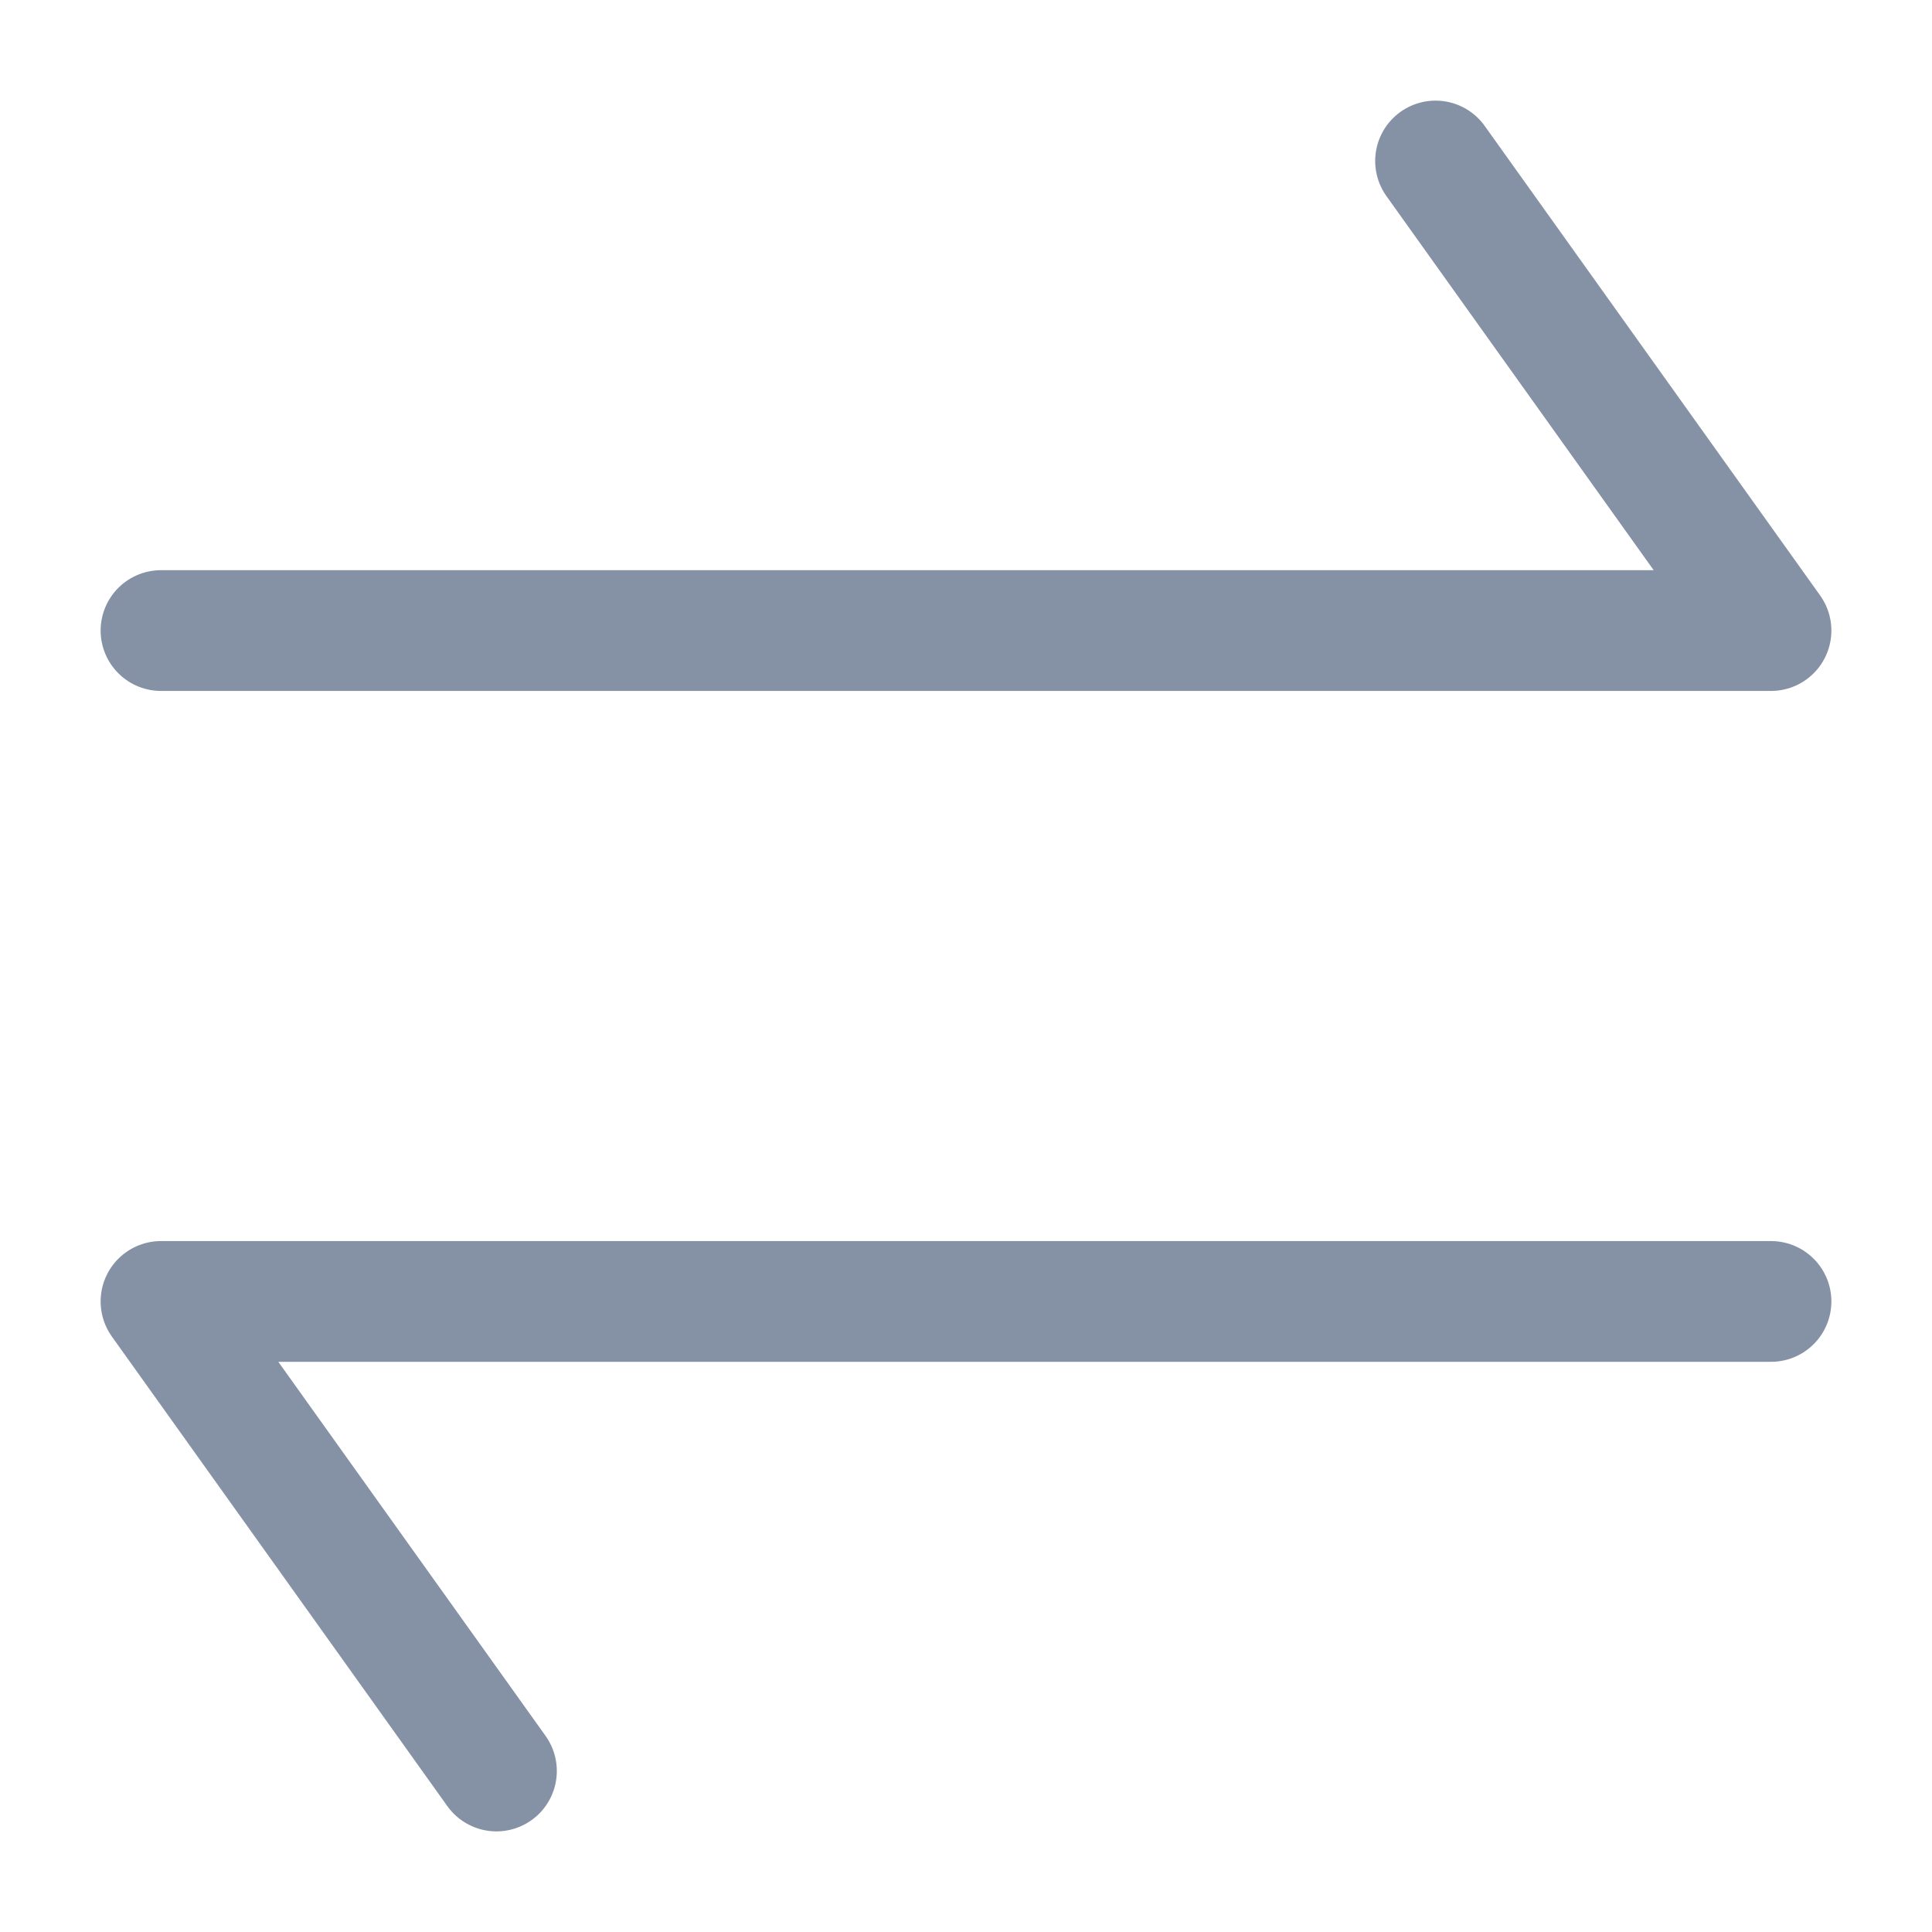 <svg width="24" height="24" viewBox="0 0 24 24" fill="none" xmlns="http://www.w3.org/2000/svg">
<path d="M2 7.833H22L17.833 2M22 16.167H2L6.167 22" stroke="#8592A6" stroke-width="1.5" stroke-linecap="round" stroke-linejoin="round"/>
</svg>

